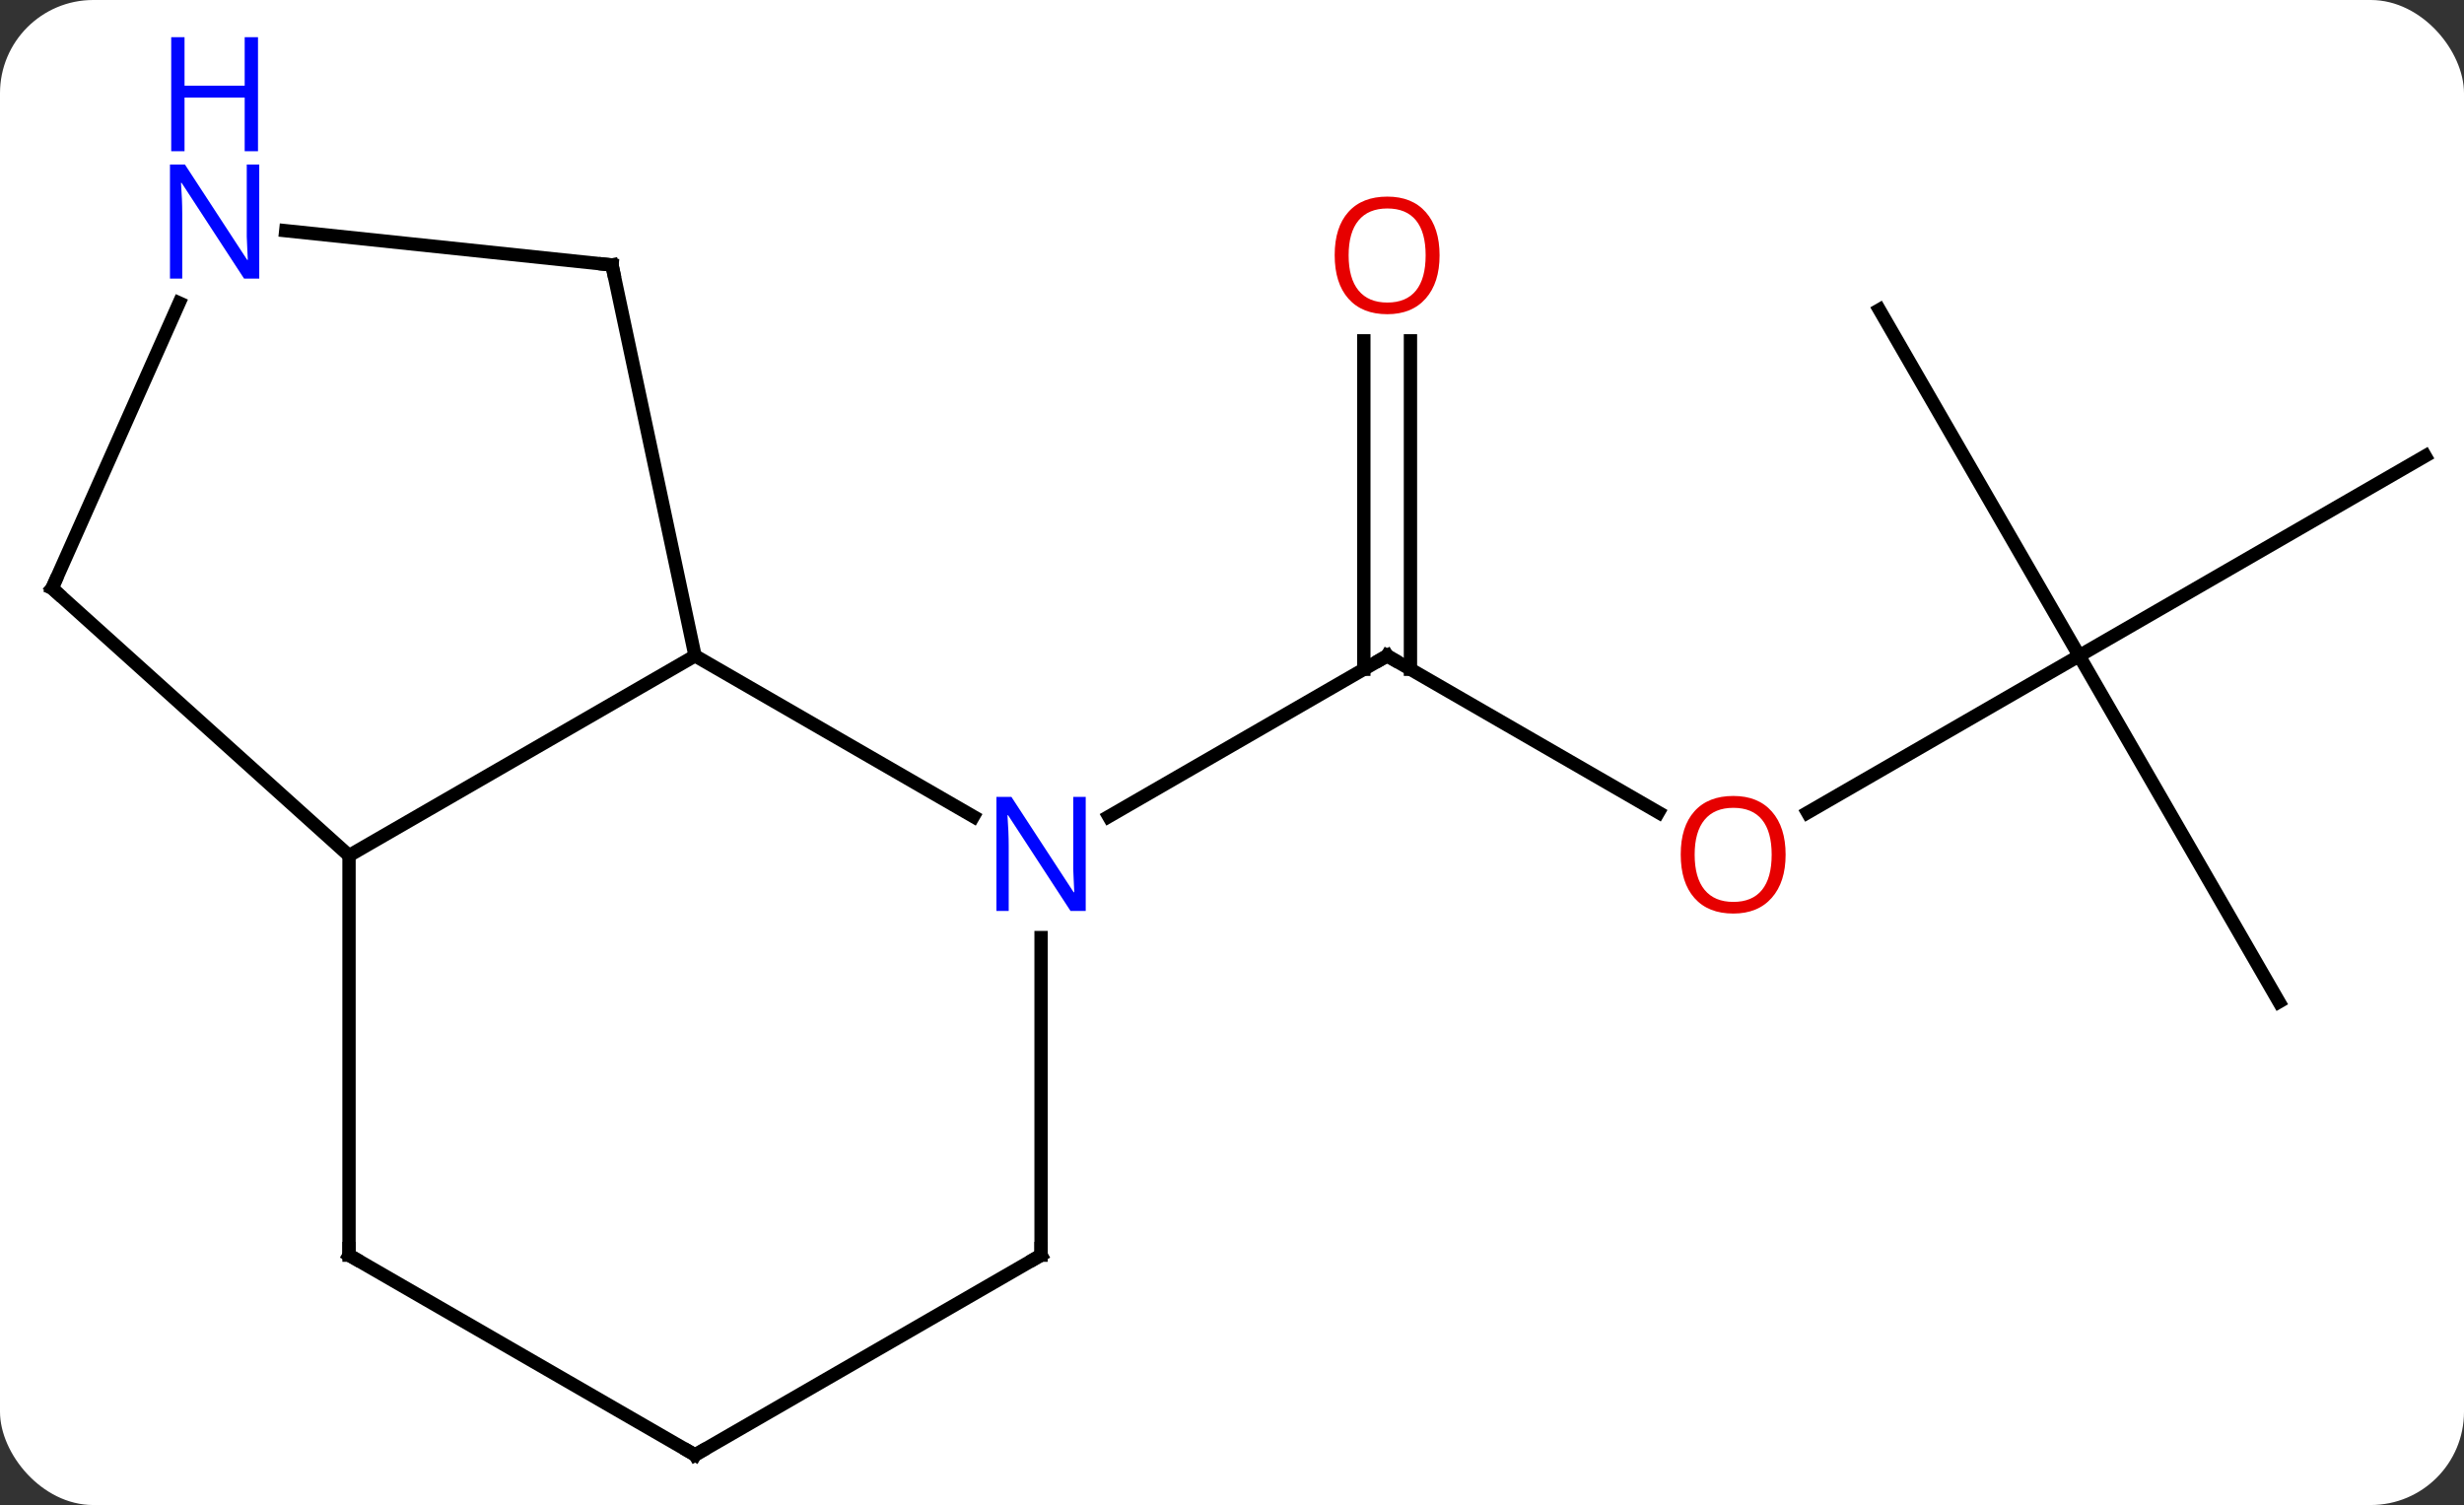 <svg width="185" viewBox="0 0 185 113" style="fill-opacity:1; color-rendering:auto; color-interpolation:auto; text-rendering:auto; stroke:black; stroke-linecap:square; stroke-miterlimit:10; shape-rendering:auto; stroke-opacity:1; fill:black; stroke-dasharray:none; font-weight:normal; stroke-width:1; font-family:'Open Sans'; font-style:normal; stroke-linejoin:miter; font-size:12; stroke-dashoffset:0; image-rendering:auto;" height="113" class="cas-substance-image" xmlns:xlink="http://www.w3.org/1999/xlink" xmlns="http://www.w3.org/2000/svg"><rect x="0" y="0" width="185" height="113" fill="#333333" stroke="none"/><svg class="cas-substance-single-component"><rect y="0" x="0" width="185" stroke="none" ry="7" rx="7" height="113" fill="white" class="cas-substance-group"/><svg y="0" x="0" width="185" viewBox="0 0 185 113" style="fill:black;" height="113" class="cas-substance-single-component-image"><svg><g><g transform="translate(93,63)" style="text-rendering:geometricPrecision; color-rendering:optimizeQuality; color-interpolation:linearRGB; stroke-linecap:butt; image-rendering:optimizeQuality;"><line y2="-2.002" y1="-13.761" x2="31.514" x1="11.148" style="fill:none;"/><line y2="-37.409" y1="-12.751" x2="12.898" x1="12.898" style="fill:none;"/><line y2="-37.409" y1="-12.751" x2="9.398" x1="9.398" style="fill:none;"/><line y2="-1.696" y1="-13.761" x2="-9.751" x1="11.148" style="fill:none;"/><line y2="-13.761" y1="-1.987" x2="63.108" x1="42.715" style="fill:none;"/><line y2="12.222" y1="-13.761" x2="78.108" x1="63.108" style="fill:none;"/><line y2="-28.761" y1="-13.761" x2="89.088" x1="63.108" style="fill:none;"/><line y2="-39.741" y1="-13.761" x2="48.108" x1="63.108" style="fill:none;"/><line y2="-1.696" y1="-13.761" x2="-19.919" x1="-40.815" style="fill:none;"/><line y2="1.239" y1="-13.761" x2="-66.795" x1="-40.815" style="fill:none;"/><line y2="-43.104" y1="-13.761" x2="-47.052" x1="-40.815" style="fill:none;"/><line y2="31.239" y1="7.395" x2="-14.835" x1="-14.835" style="fill:none;"/><line y2="-18.834" y1="1.239" x2="-89.088" x1="-66.795" style="fill:none;"/><line y2="31.239" y1="1.239" x2="-66.795" x1="-66.795" style="fill:none;"/><line y2="-45.678" y1="-43.104" x2="-71.546" x1="-47.052" style="fill:none;"/><line y2="46.239" y1="31.239" x2="-40.815" x1="-14.835" style="fill:none;"/><line y2="-40.256" y1="-18.834" x2="-79.551" x1="-89.088" style="fill:none;"/><line y2="46.239" y1="31.239" x2="-40.815" x1="-66.795" style="fill:none;"/><path style="fill:none; stroke-miterlimit:5;" d="M11.581 -13.511 L11.148 -13.761 L10.715 -13.511"/></g><g transform="translate(93,63)" style="stroke-linecap:butt; fill:rgb(230,0,0); text-rendering:geometricPrecision; color-rendering:optimizeQuality; image-rendering:optimizeQuality; font-family:'Open Sans'; stroke:rgb(230,0,0); color-interpolation:linearRGB; stroke-miterlimit:5;"><path style="stroke:none;" d="M41.066 1.169 Q41.066 3.231 40.026 4.411 Q38.987 5.591 37.144 5.591 Q35.253 5.591 34.222 4.426 Q33.191 3.262 33.191 1.153 Q33.191 -0.941 34.222 -2.089 Q35.253 -3.238 37.144 -3.238 Q39.003 -3.238 40.034 -2.066 Q41.066 -0.894 41.066 1.169 ZM34.237 1.169 Q34.237 2.903 34.98 3.809 Q35.722 4.716 37.144 4.716 Q38.566 4.716 39.292 3.817 Q40.019 2.919 40.019 1.169 Q40.019 -0.566 39.292 -1.456 Q38.566 -2.347 37.144 -2.347 Q35.722 -2.347 34.98 -1.448 Q34.237 -0.55 34.237 1.169 Z"/><path style="stroke:none;" d="M15.085 -43.831 Q15.085 -41.769 14.046 -40.589 Q13.007 -39.409 11.164 -39.409 Q9.273 -39.409 8.242 -40.574 Q7.21 -41.738 7.21 -43.847 Q7.21 -45.941 8.242 -47.089 Q9.273 -48.238 11.164 -48.238 Q13.023 -48.238 14.054 -47.066 Q15.085 -45.894 15.085 -43.831 ZM8.257 -43.831 Q8.257 -42.097 9 -41.191 Q9.742 -40.284 11.164 -40.284 Q12.585 -40.284 13.312 -41.183 Q14.039 -42.081 14.039 -43.831 Q14.039 -45.566 13.312 -46.456 Q12.585 -47.347 11.164 -47.347 Q9.742 -47.347 9 -46.449 Q8.257 -45.55 8.257 -43.831 Z"/><path style="fill:rgb(0,5,255); stroke:none;" d="M-11.483 5.395 L-12.624 5.395 L-17.312 -1.792 L-17.358 -1.792 Q-17.265 -0.527 -17.265 0.52 L-17.265 5.395 L-18.187 5.395 L-18.187 -3.167 L-17.062 -3.167 L-12.39 3.989 L-12.343 3.989 Q-12.343 3.833 -12.39 2.973 Q-12.437 2.114 -12.421 1.739 L-12.421 -3.167 L-11.483 -3.167 L-11.483 5.395 Z"/><path style="fill:none; stroke:black;" d="M-46.948 -42.615 L-47.052 -43.104 L-47.549 -43.156"/><path style="fill:none; stroke:black;" d="M-14.835 30.739 L-14.835 31.239 L-15.268 31.489"/><path style="fill:none; stroke:black;" d="M-88.716 -18.499 L-89.088 -18.834 L-88.885 -19.291"/><path style="fill:none; stroke:black;" d="M-66.795 30.739 L-66.795 31.239 L-66.362 31.489"/><path style="fill:rgb(0,5,255); stroke:none;" d="M-73.535 -42.083 L-74.676 -42.083 L-79.364 -49.27 L-79.41 -49.27 Q-79.317 -48.005 -79.317 -46.958 L-79.317 -42.083 L-80.239 -42.083 L-80.239 -50.645 L-79.114 -50.645 L-74.442 -43.489 L-74.395 -43.489 Q-74.395 -43.645 -74.442 -44.505 Q-74.489 -45.364 -74.473 -45.739 L-74.473 -50.645 L-73.535 -50.645 L-73.535 -42.083 Z"/><path style="fill:rgb(0,5,255); stroke:none;" d="M-73.629 -51.645 L-74.629 -51.645 L-74.629 -55.676 L-79.145 -55.676 L-79.145 -51.645 L-80.145 -51.645 L-80.145 -60.208 L-79.145 -60.208 L-79.145 -56.567 L-74.629 -56.567 L-74.629 -60.208 L-73.629 -60.208 L-73.629 -51.645 Z"/><path style="fill:none; stroke:black;" d="M-40.382 45.989 L-40.815 46.239 L-41.248 45.989"/></g></g></svg></svg></svg></svg>